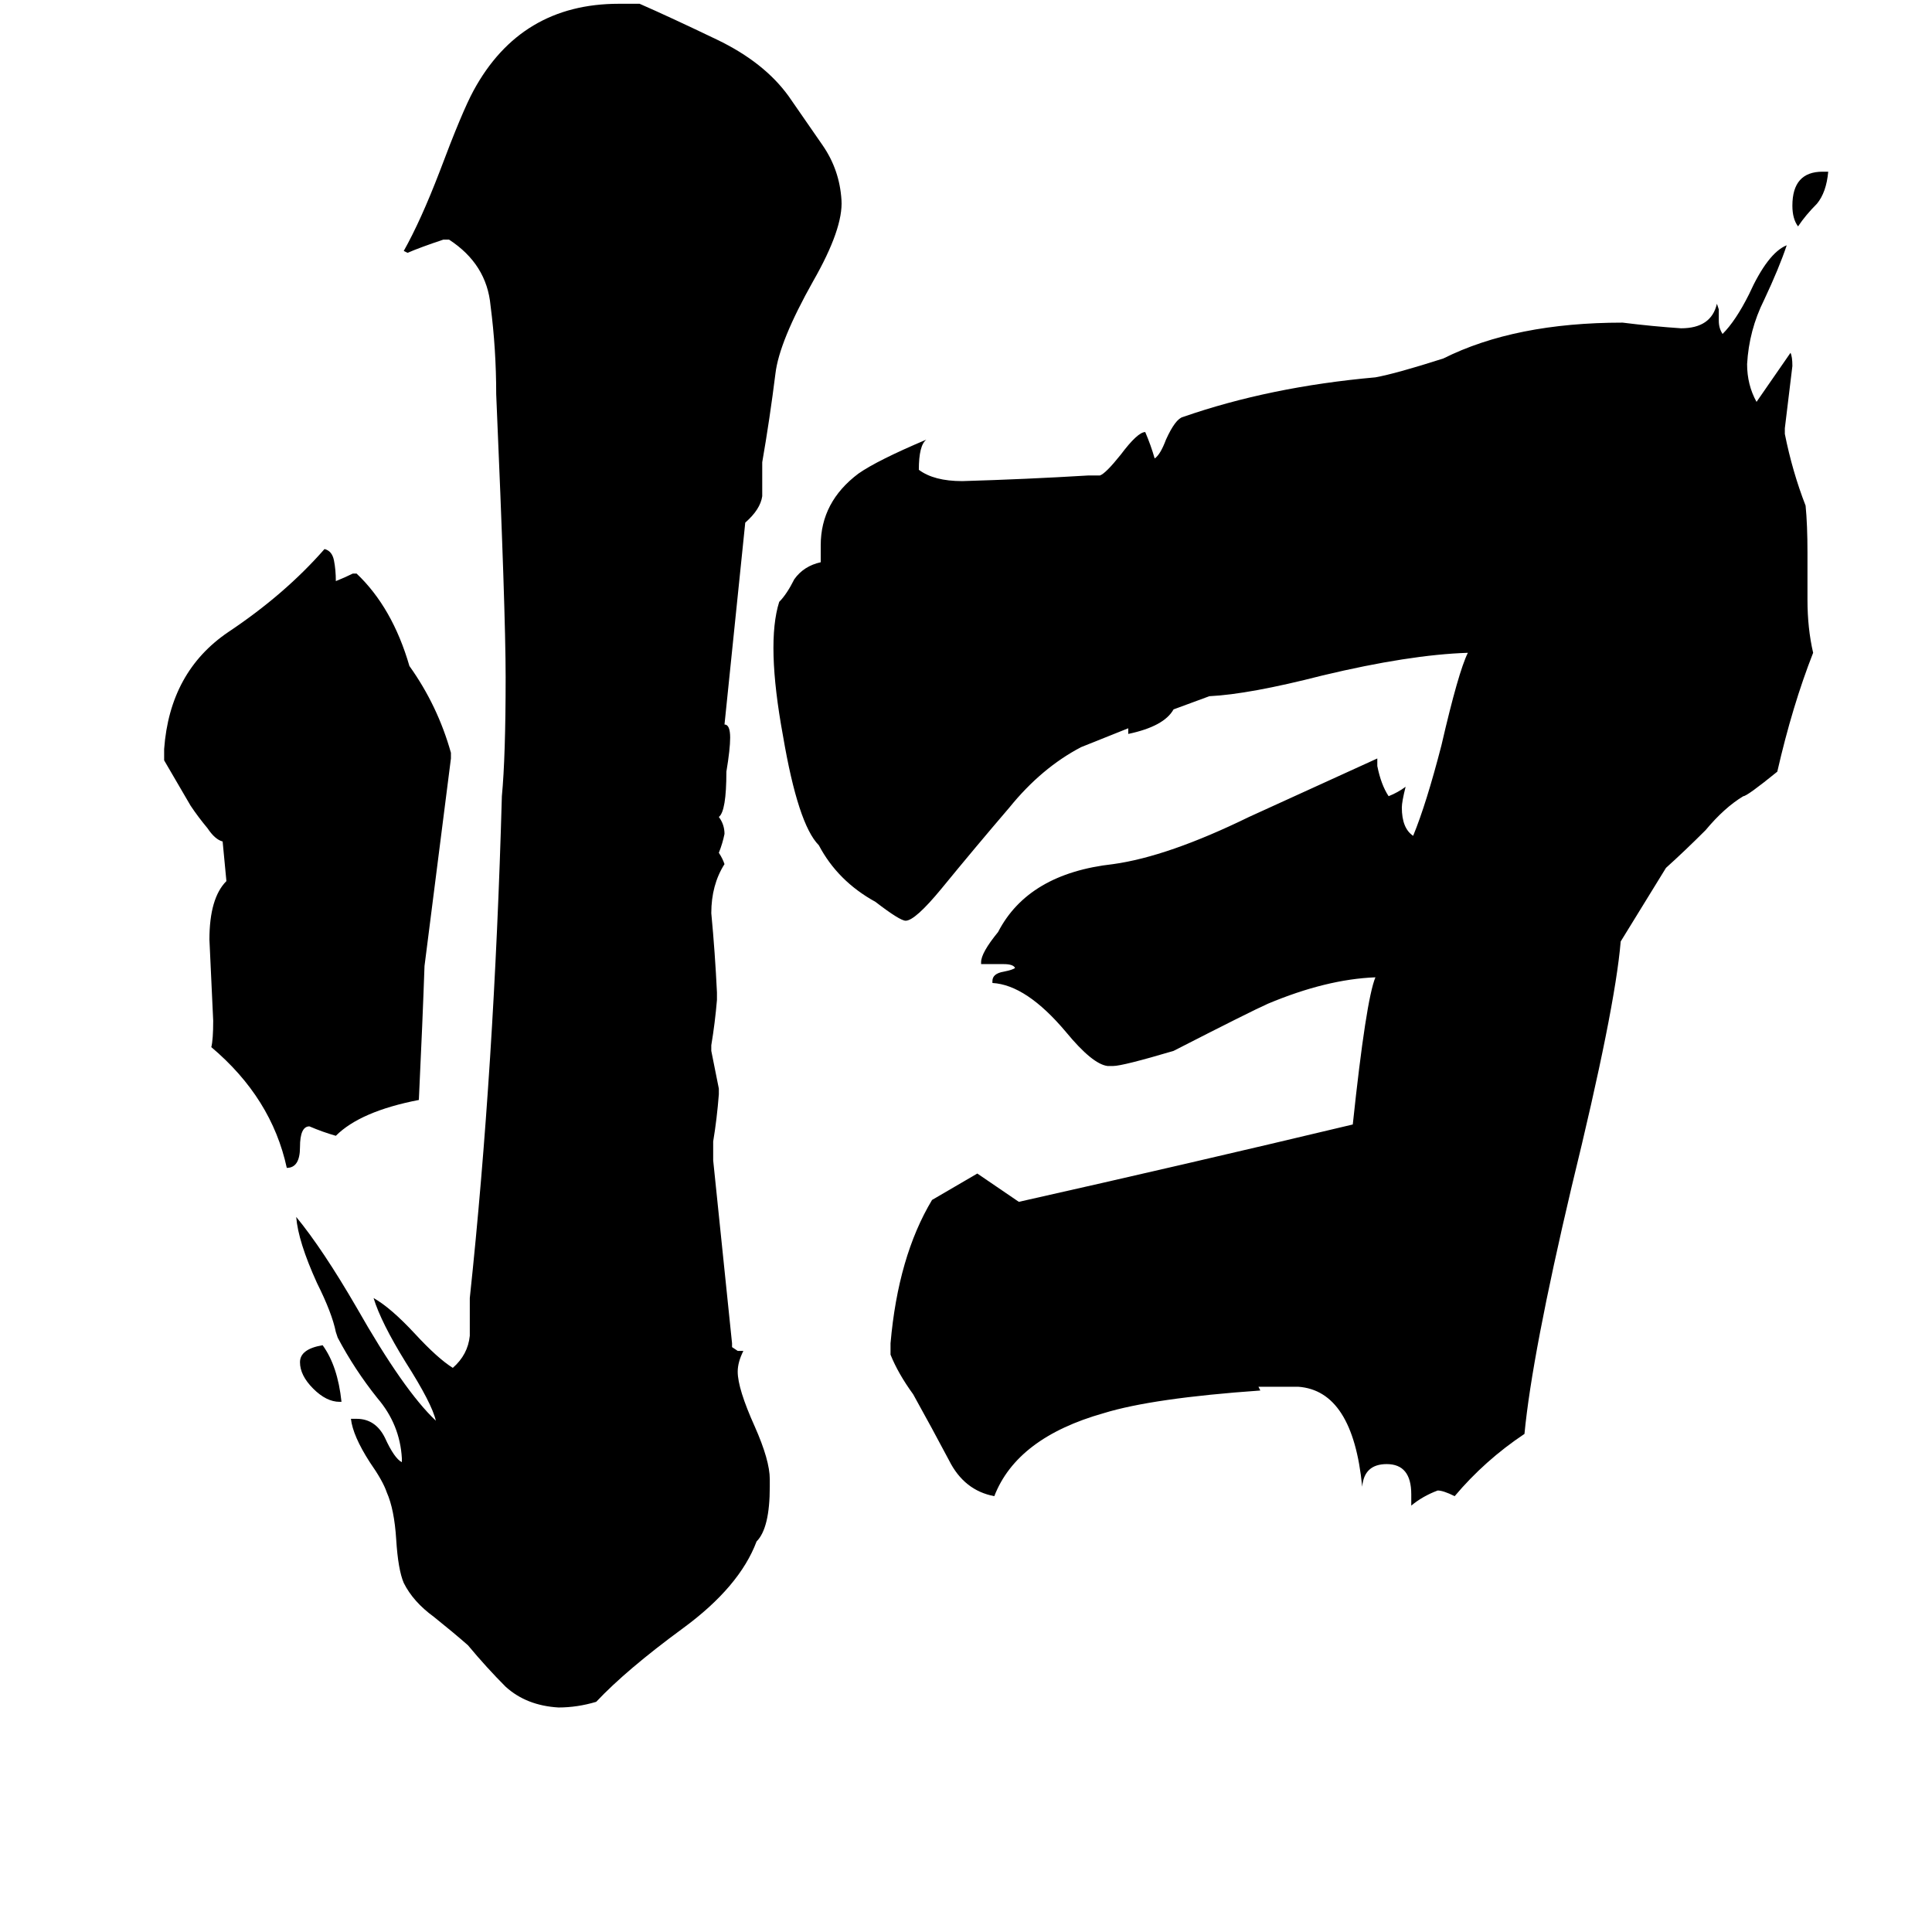 <svg xmlns="http://www.w3.org/2000/svg" viewBox="0 -800 1024 1024">
	<path fill="#000000" d="M966 -709H969Q968 -698 963 -692Q957 -686 953 -680Q950 -684 950 -691Q950 -709 966 -709ZM181 -57H180Q173 -57 166 -64Q159 -71 159 -78Q159 -85 171 -87Q179 -76 181 -57ZM118 -354Q114 -355 110 -361Q105 -367 101 -373Q94 -385 87 -397V-403Q90 -444 121 -465Q151 -485 172 -509Q176 -508 177 -503Q178 -498 178 -492Q183 -494 187 -496H189Q208 -478 217 -447Q232 -426 239 -401V-398Q232 -343 225 -288Q224 -259 222 -217Q191 -211 178 -198Q171 -200 164 -203Q159 -203 159 -192Q159 -181 152 -181Q144 -218 112 -245Q113 -249 113 -259Q112 -280 111 -302Q111 -324 120 -333ZM384 -416Q387 -416 387 -409Q387 -403 385 -391Q385 -370 381 -367Q384 -363 384 -358Q383 -353 381 -348Q383 -345 384 -342Q377 -331 377 -316Q379 -295 380 -274V-270Q379 -258 377 -246V-243Q379 -233 381 -223V-220Q380 -207 378 -195V-185Q383 -136 388 -88V-86L391 -84H394Q391 -78 391 -73Q391 -64 400 -44Q408 -26 408 -16V-12Q408 10 401 17Q392 41 362 63Q332 85 316 102Q306 105 296 105Q279 104 268 94Q258 84 248 72Q240 65 230 57Q219 49 214 39Q211 32 210 16Q209 0 205 -9Q203 -15 196 -25Q187 -39 186 -48H189Q199 -48 204 -38Q209 -27 213 -25V-27Q212 -45 200 -59Q188 -74 179 -91L178 -94Q176 -104 168 -120Q158 -142 157 -155Q171 -138 189 -107Q214 -63 231 -47Q229 -56 215 -78Q202 -99 198 -112Q207 -107 220 -93Q232 -80 240 -75Q248 -82 249 -92Q249 -102 249 -112Q262 -234 266 -378Q268 -399 268 -441Q268 -476 263 -591Q263 -615 260 -638Q258 -660 238 -673H235Q223 -669 216 -666L214 -667Q223 -683 233 -709Q245 -741 251 -752Q276 -798 328 -798H339Q355 -791 380 -779Q405 -767 418 -749Q427 -736 436 -723Q445 -710 446 -694Q447 -679 431 -651Q413 -619 411 -602Q408 -578 404 -555Q404 -545 404 -537Q403 -530 395 -523ZM942 -391Q926 -378 924 -378Q914 -372 904 -360Q893 -349 883 -340L859 -301Q856 -265 833 -171Q812 -82 808 -40Q787 -26 771 -7Q765 -10 762 -10Q754 -7 748 -2V-8Q748 -24 735 -24Q723 -24 722 -12Q717 -63 688 -65H667L668 -63Q611 -59 585 -51Q539 -38 527 -7Q511 -10 503 -26Q494 -43 484 -61Q476 -72 472 -82V-88Q476 -134 494 -164Q506 -171 518 -178L540 -163Q629 -183 717 -204Q724 -270 729 -282Q703 -281 672 -268Q663 -264 622 -243Q595 -235 590 -235H587Q579 -236 565 -253Q544 -278 526 -279V-280Q526 -284 532 -285Q537 -286 538 -287Q537 -289 532 -289H520V-290Q520 -295 529 -306Q545 -337 590 -342Q619 -346 662 -367Q686 -378 730 -398V-394Q732 -384 736 -378Q741 -380 745 -383Q743 -375 743 -372Q743 -361 749 -357Q756 -374 764 -405Q773 -444 778 -454Q747 -453 701 -442Q662 -432 641 -431L622 -424Q617 -415 598 -411V-414L573 -404Q552 -393 535 -372Q517 -351 499 -329Q485 -312 480 -312Q477 -312 464 -322Q444 -333 434 -352Q423 -363 415 -410Q406 -459 413 -481Q417 -485 421 -493Q426 -500 435 -502V-511Q435 -534 455 -549Q465 -556 491 -567Q487 -564 487 -551Q495 -545 510 -545Q544 -546 577 -548H583Q586 -549 594 -559Q603 -571 607 -571Q610 -564 612 -557Q615 -559 618 -567Q623 -578 627 -579Q673 -595 729 -600Q740 -602 765 -610Q803 -629 860 -629Q876 -627 891 -626Q907 -626 910 -639L911 -636V-630Q911 -626 913 -623Q920 -630 927 -644Q937 -666 947 -670Q943 -658 935 -641Q927 -625 926 -607Q926 -596 931 -587Q940 -600 949 -613Q950 -611 950 -606Q948 -589 946 -573V-570Q950 -550 957 -532Q958 -522 958 -507V-482Q958 -467 961 -454Q950 -426 942 -391Z"/>
</svg>
